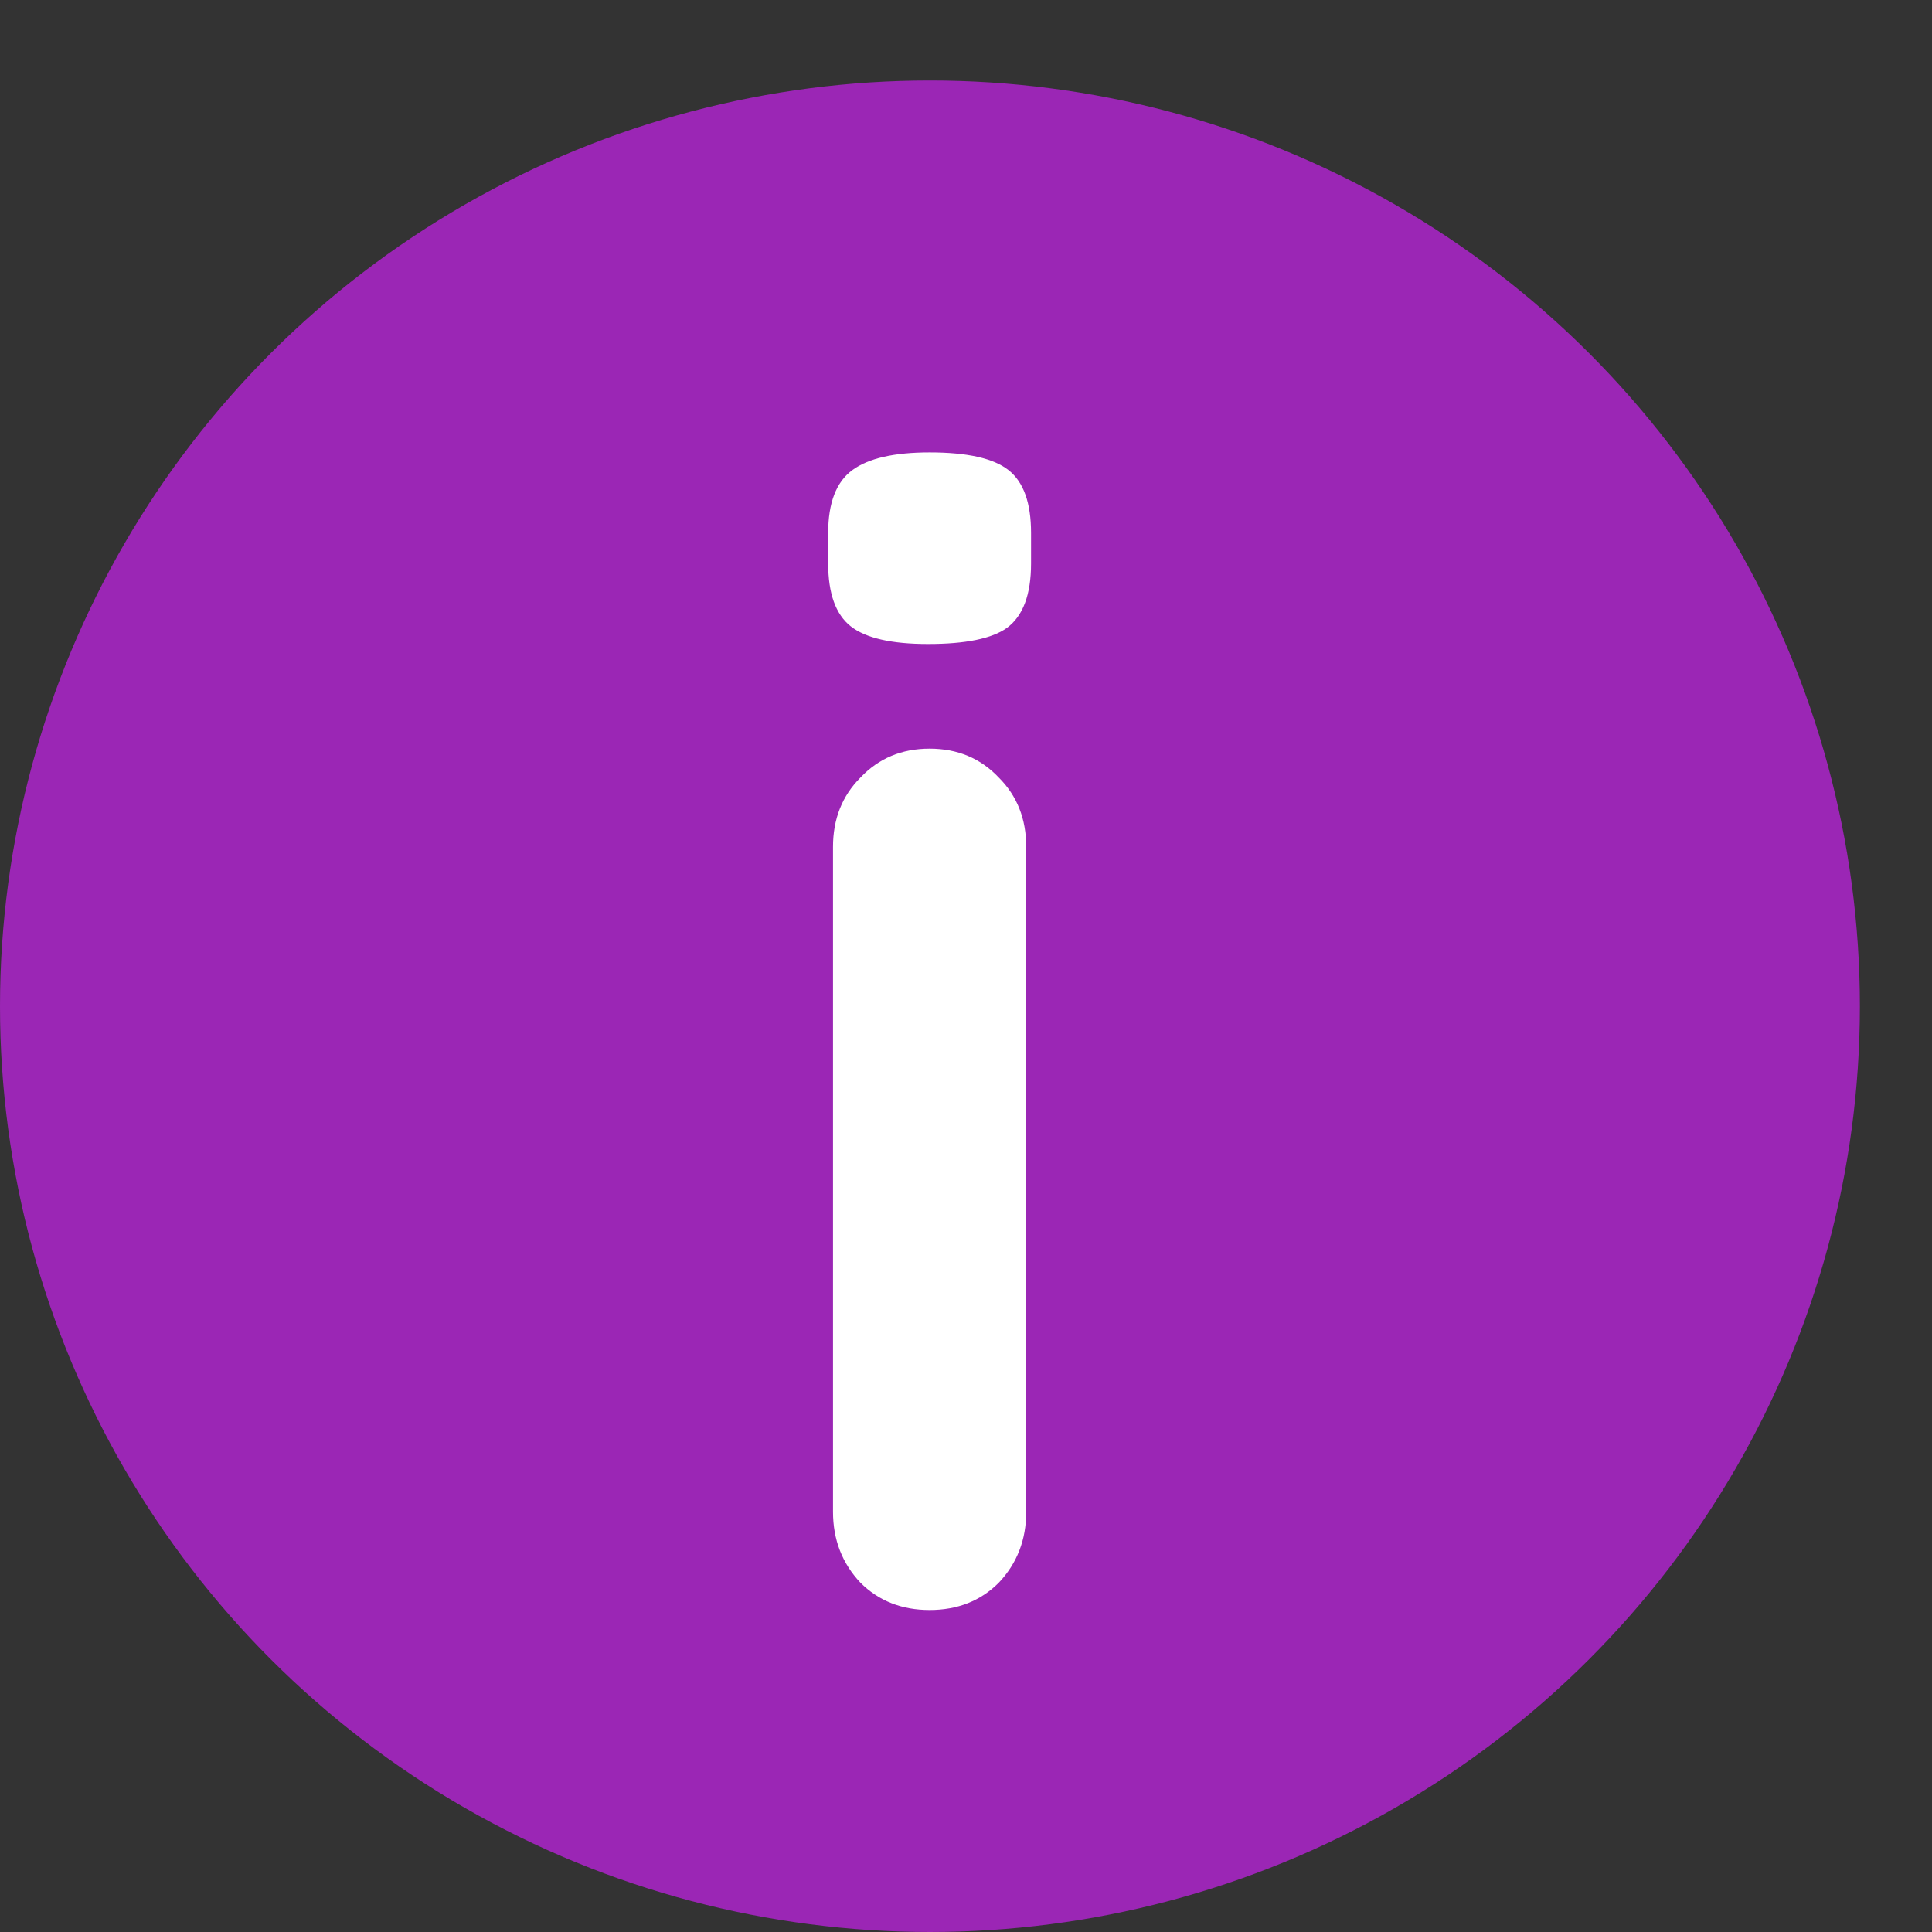 <svg width="24" height="24" viewBox="0 0 24 24" fill="none" xmlns="http://www.w3.org/2000/svg">
<rect x="0" y="0" width="24" height="24" fill="#333333" stroke="none"/>
<ellipse cx="11.552" cy="12.5" rx="11.552" ry="11.5" fill="#9B26B5"/>
<path d="M12.748 18.78C12.748 19.127 12.635 19.42 12.408 19.66C12.182 19.887 11.895 20 11.548 20C11.202 20 10.915 19.887 10.688 19.66C10.462 19.42 10.348 19.127 10.348 18.78V10.52C10.348 10.173 10.462 9.887 10.688 9.66C10.915 9.42 11.202 9.3 11.548 9.3C11.895 9.3 12.182 9.42 12.408 9.66C12.635 9.887 12.748 10.173 12.748 10.52V18.78ZM11.528 8C11.075 8 10.755 7.927 10.568 7.78C10.382 7.633 10.288 7.373 10.288 7V6.62C10.288 6.247 10.388 5.987 10.588 5.84C10.788 5.693 11.108 5.62 11.548 5.62C12.015 5.62 12.342 5.693 12.528 5.84C12.715 5.987 12.808 6.247 12.808 6.62V7C12.808 7.387 12.708 7.653 12.508 7.8C12.322 7.933 11.995 8 11.528 8Z" fill="white"/>
</svg>
